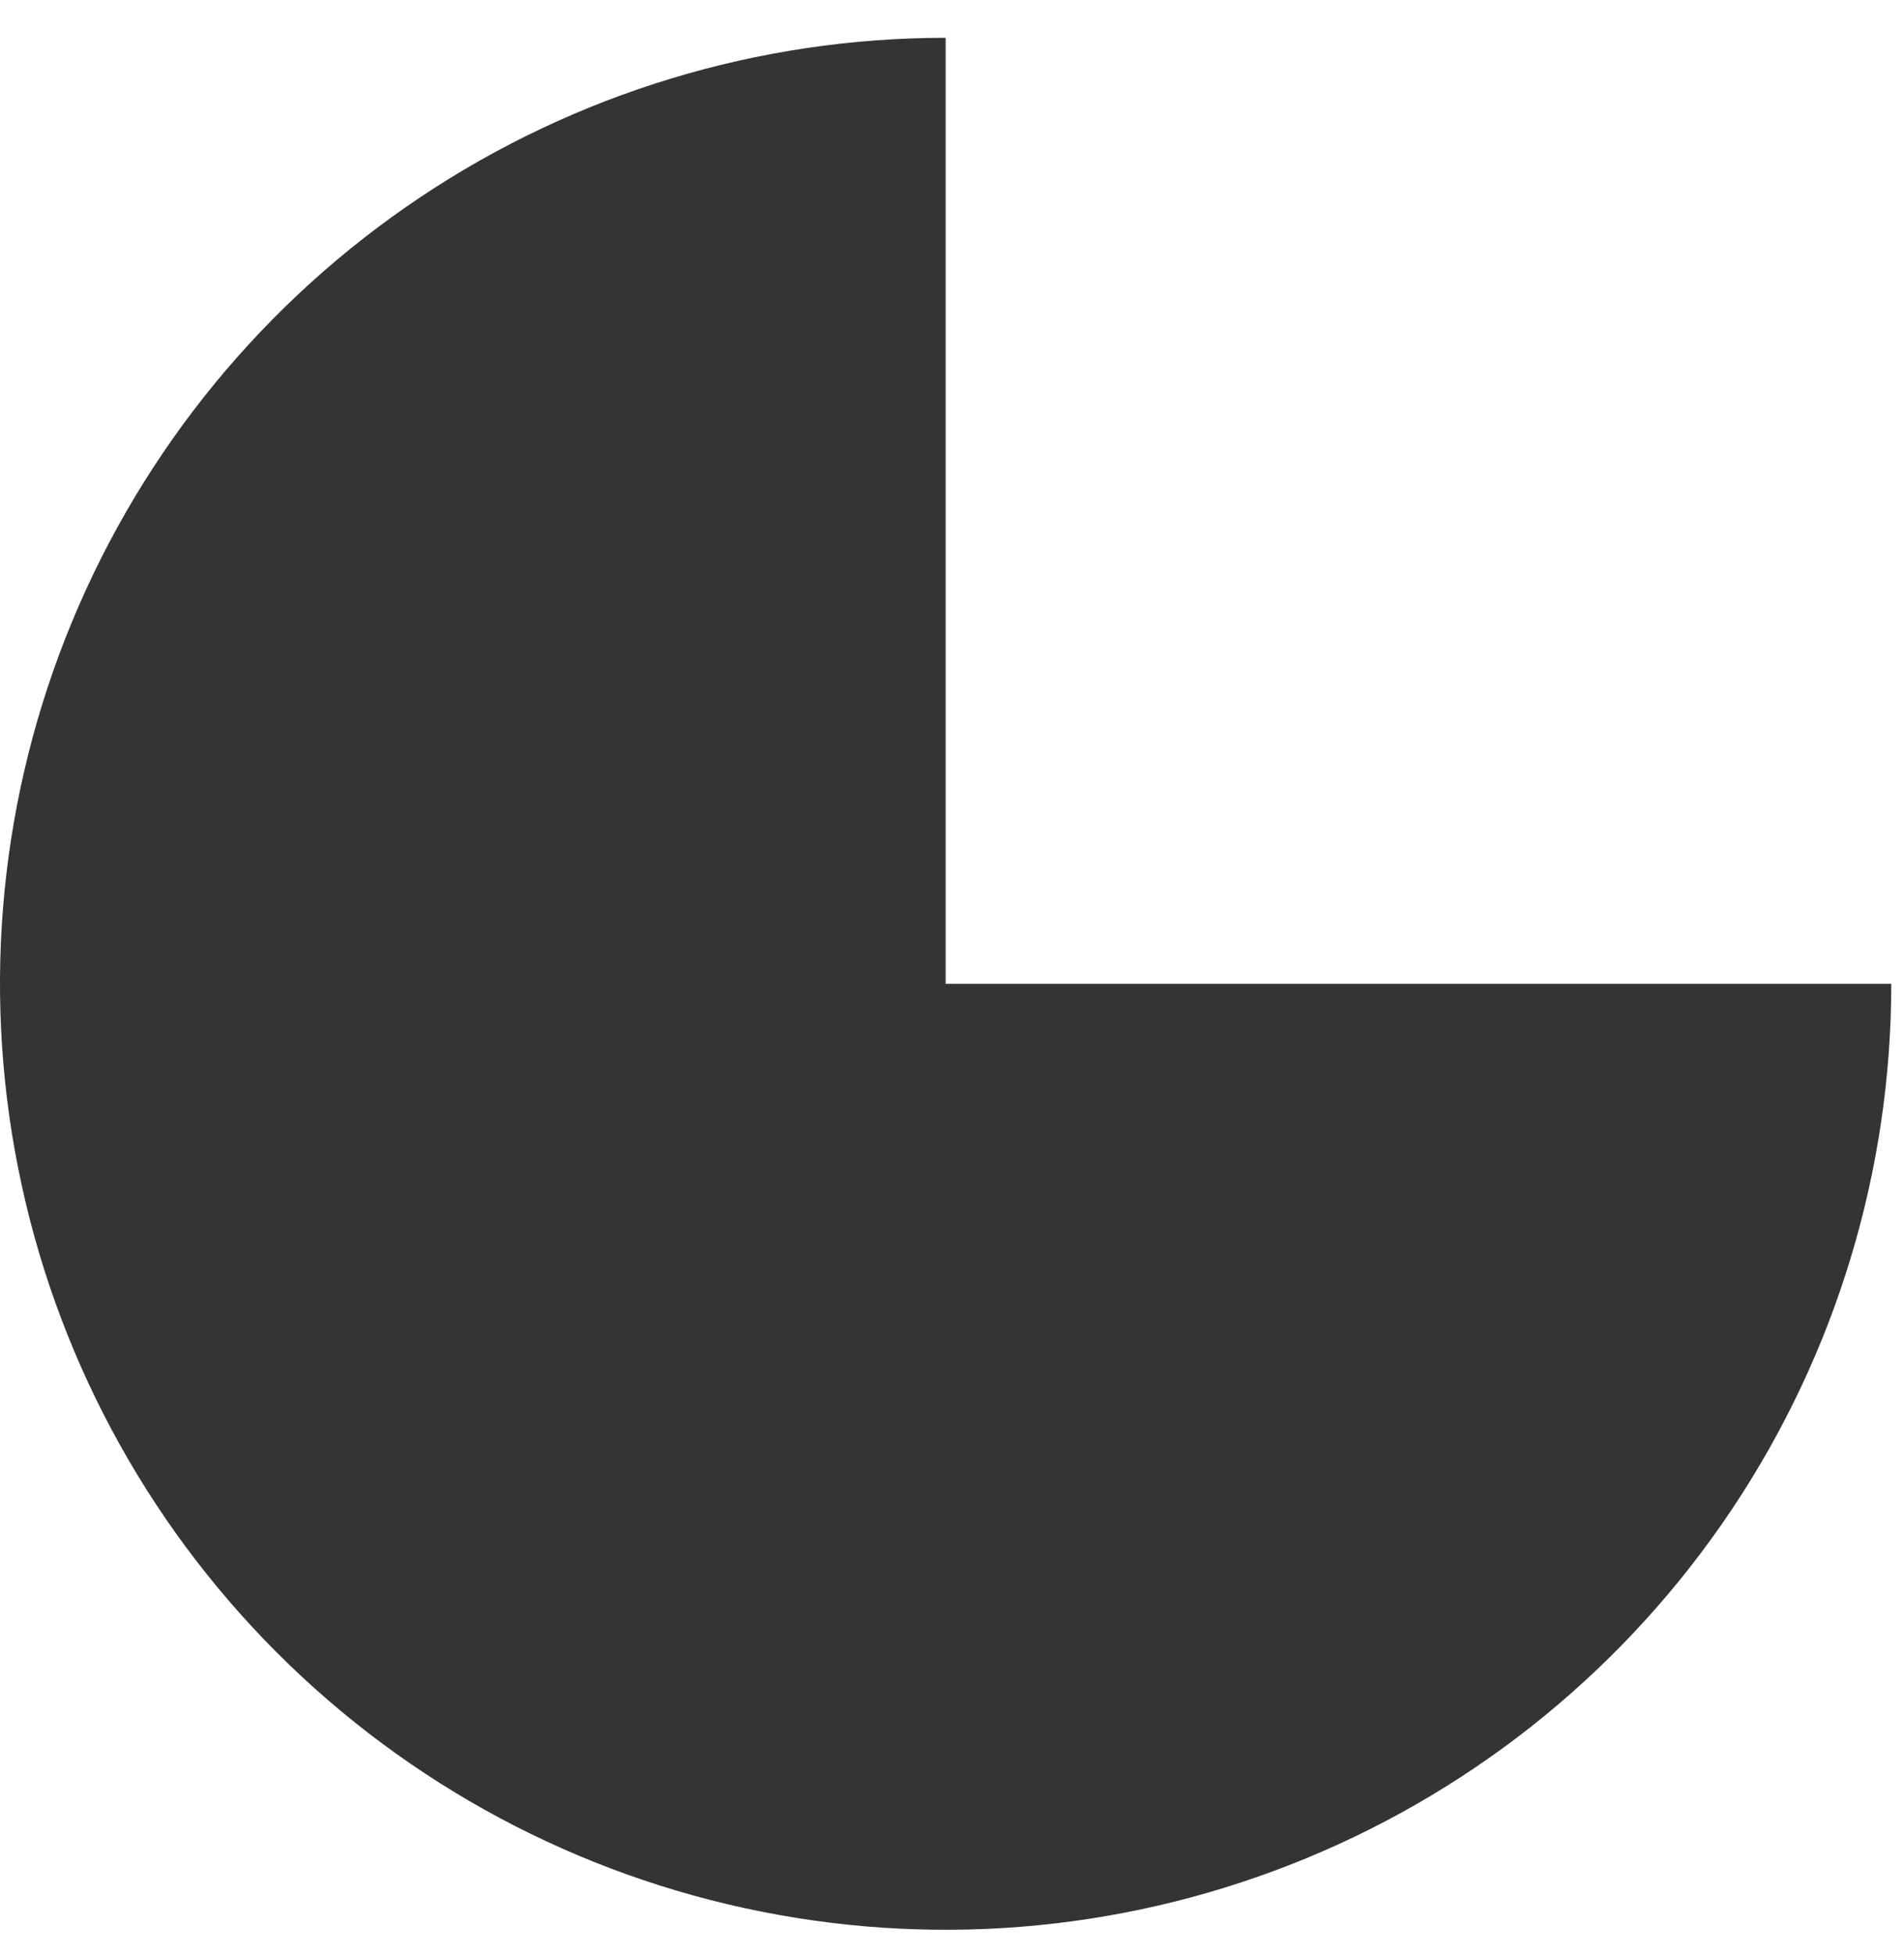 <svg width="38" height="39" viewBox="0 0 38 39" fill="none" xmlns="http://www.w3.org/2000/svg">
<path d="M18.873 0.754C15.14 0.754 11.491 1.861 8.388 3.935C5.284 6.009 2.865 8.956 1.437 12.405C0.008 15.853 -0.366 19.648 0.363 23.309C1.091 26.97 2.888 30.333 5.528 32.972C8.167 35.612 11.53 37.409 15.191 38.137C18.852 38.866 22.647 38.492 26.095 37.063C29.544 35.635 32.491 33.216 34.565 30.112C36.639 27.009 37.746 23.36 37.746 19.627L18.873 19.627L18.873 0.754Z" fill="#343434"/>
</svg>
